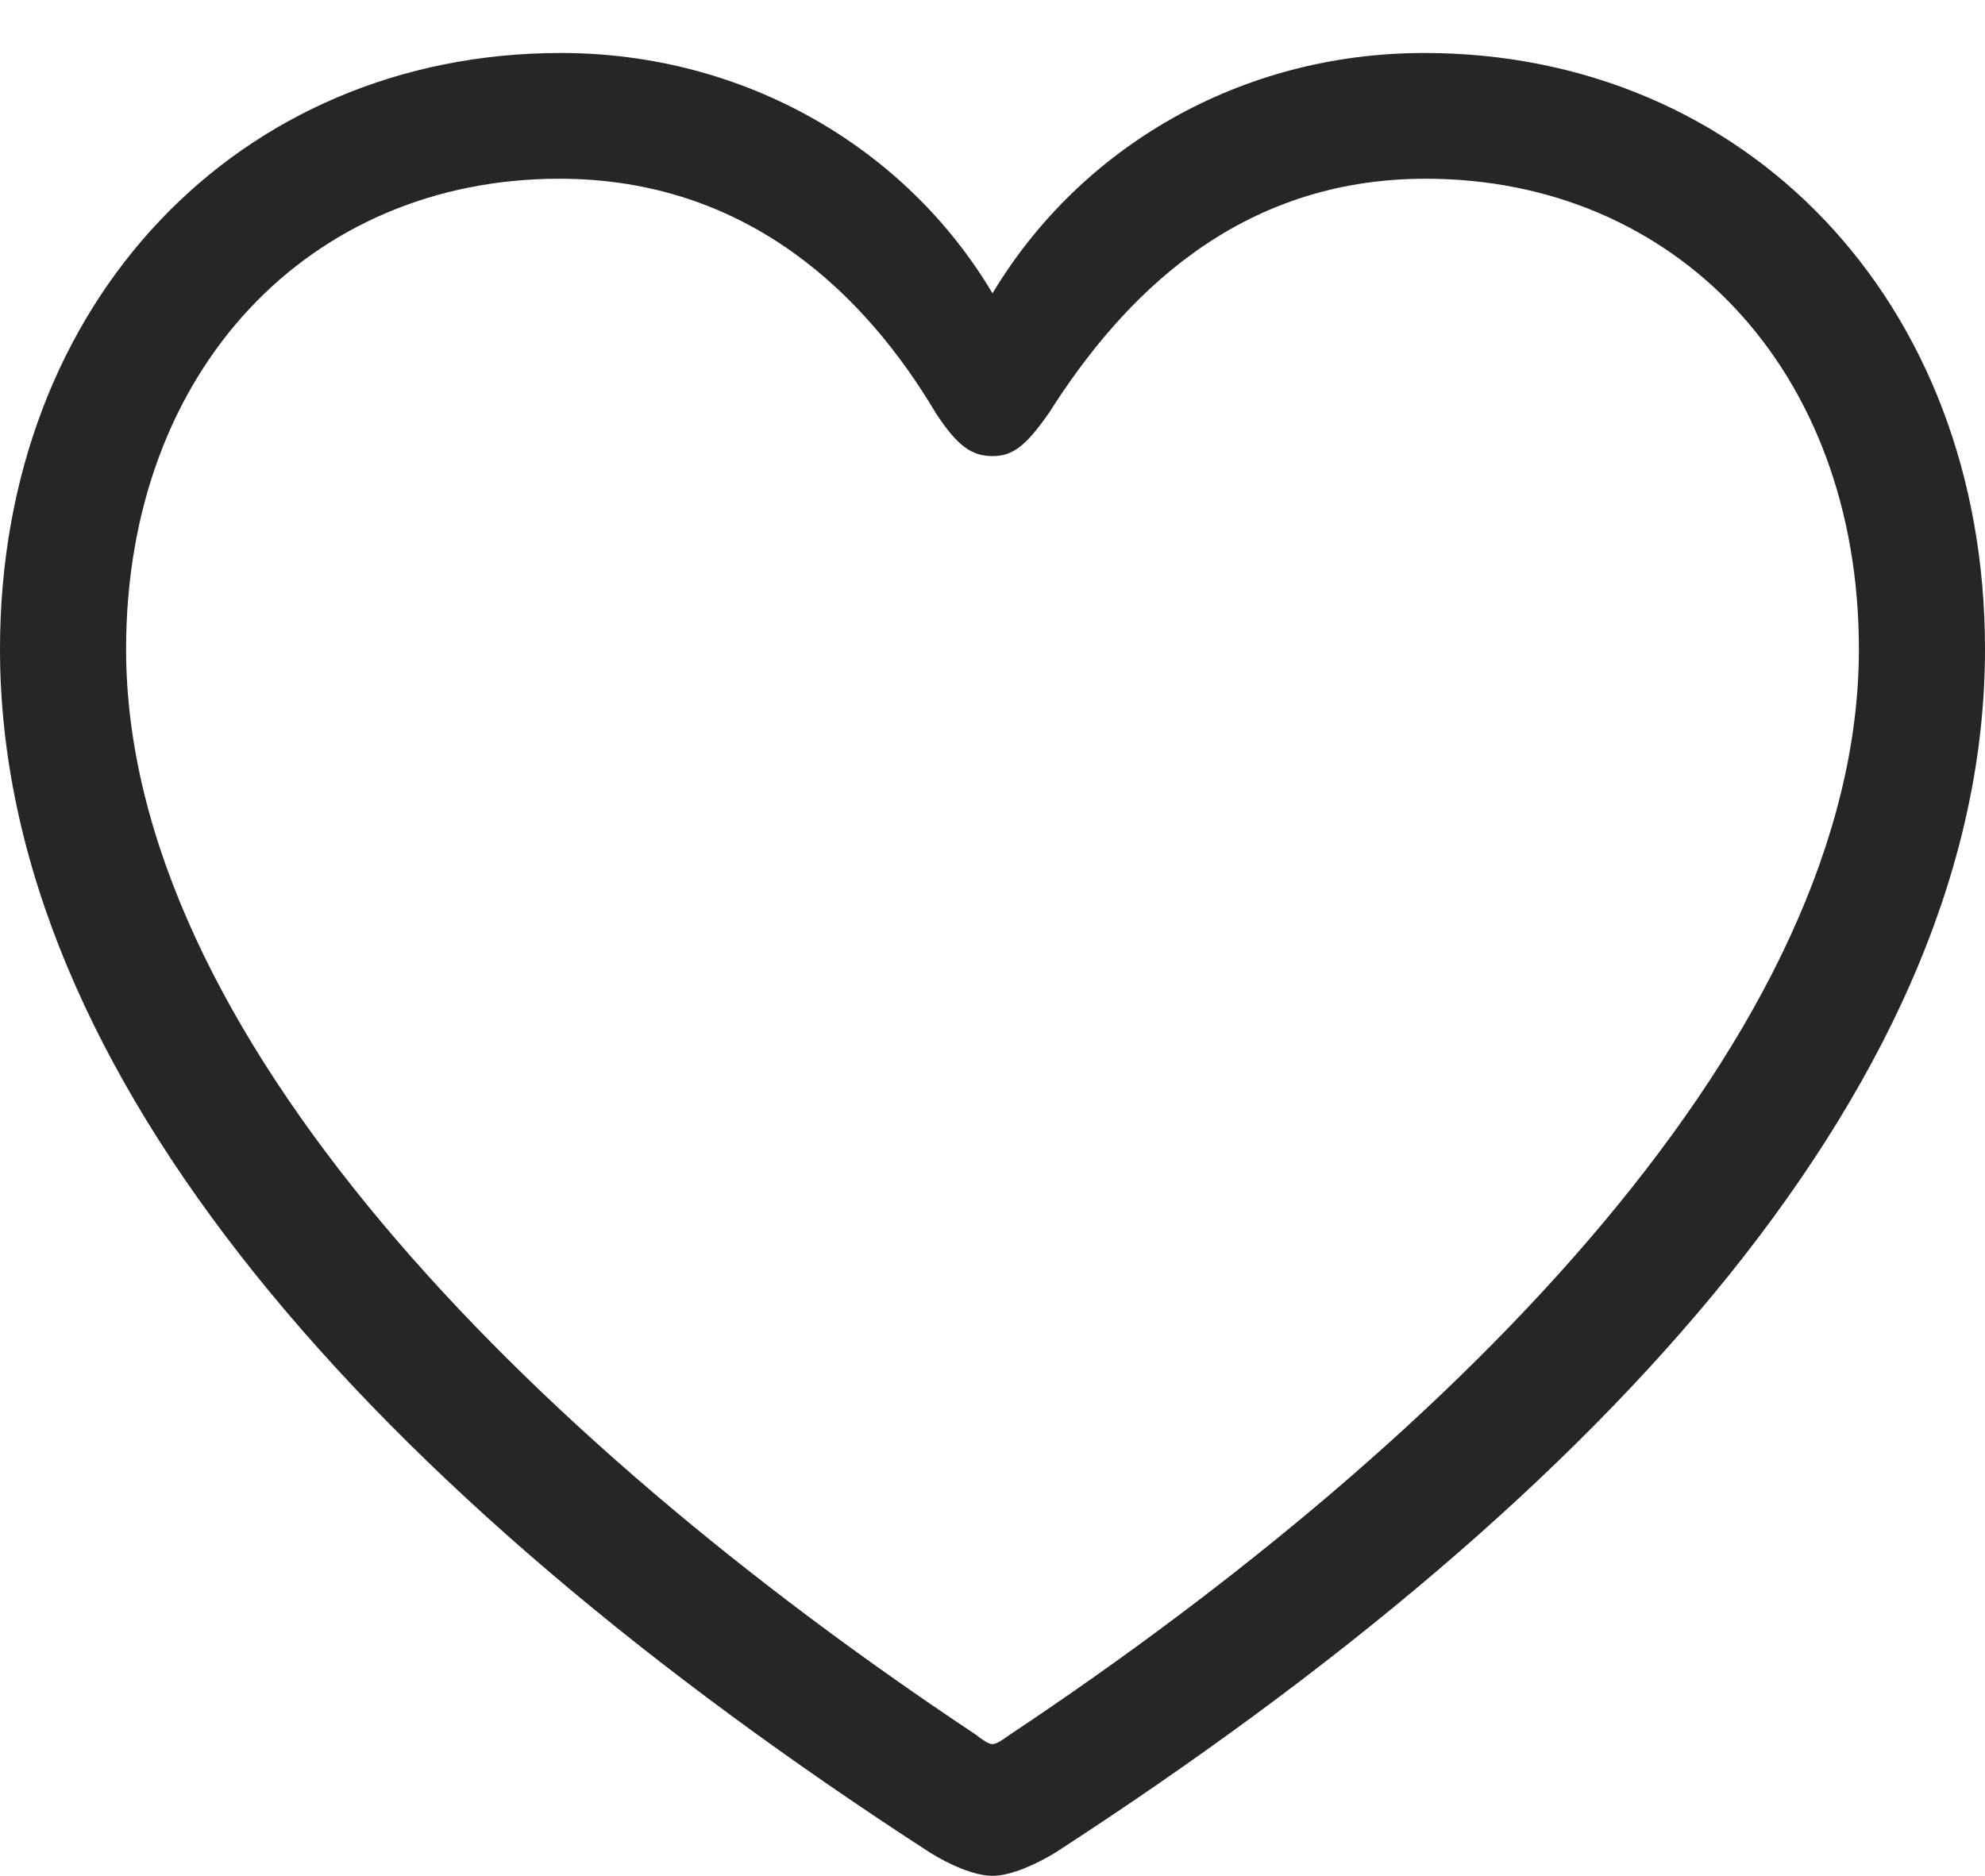 <?xml version="1.0" encoding="UTF-8"?>
<!--Generator: Apple Native CoreSVG 232.5-->
<!DOCTYPE svg
PUBLIC "-//W3C//DTD SVG 1.1//EN"
       "http://www.w3.org/Graphics/SVG/1.1/DTD/svg11.dtd">
<svg version="1.1" xmlns="http://www.w3.org/2000/svg" xmlns:xlink="http://www.w3.org/1999/xlink" width="95.156" height="89.933">
 <g>
  <rect height="89.933" opacity="0" width="95.156" x="0" y="0"/>
  <path d="M0 31.123C0 51.47 17.78 71.46 44.592 88.826C45.466 89.37 46.689 89.933 47.578 89.933C48.467 89.933 49.69 89.37 50.583 88.826C77.376 71.46 95.156 51.47 95.156 31.123C95.156 14.414 83.654 2.54 68.273 2.54C59.452 2.54 51.779 7.063 47.578 14.064C43.444 7.097 35.705 2.54 26.883 2.54C11.502 2.54 0 14.414 0 31.123ZM6.045 31.123C6.045 17.696 14.867 8.569 26.816 8.569C35.874 8.569 41.526 14.191 44.848 19.786C45.894 21.391 46.588 21.867 47.578 21.867C48.568 21.867 49.195 21.357 50.293 19.786C53.798 14.259 59.3 8.569 68.34 8.569C80.289 8.569 89.111 17.696 89.111 31.123C89.111 49.424 70.013 68.777 48.452 83.138C48.055 83.419 47.773 83.618 47.578 83.618C47.383 83.618 47.102 83.419 46.738 83.138C25.144 68.777 6.045 49.424 6.045 31.123Z" fill="#000000" fill-opacity="0.85"/>
 </g>
</svg>
